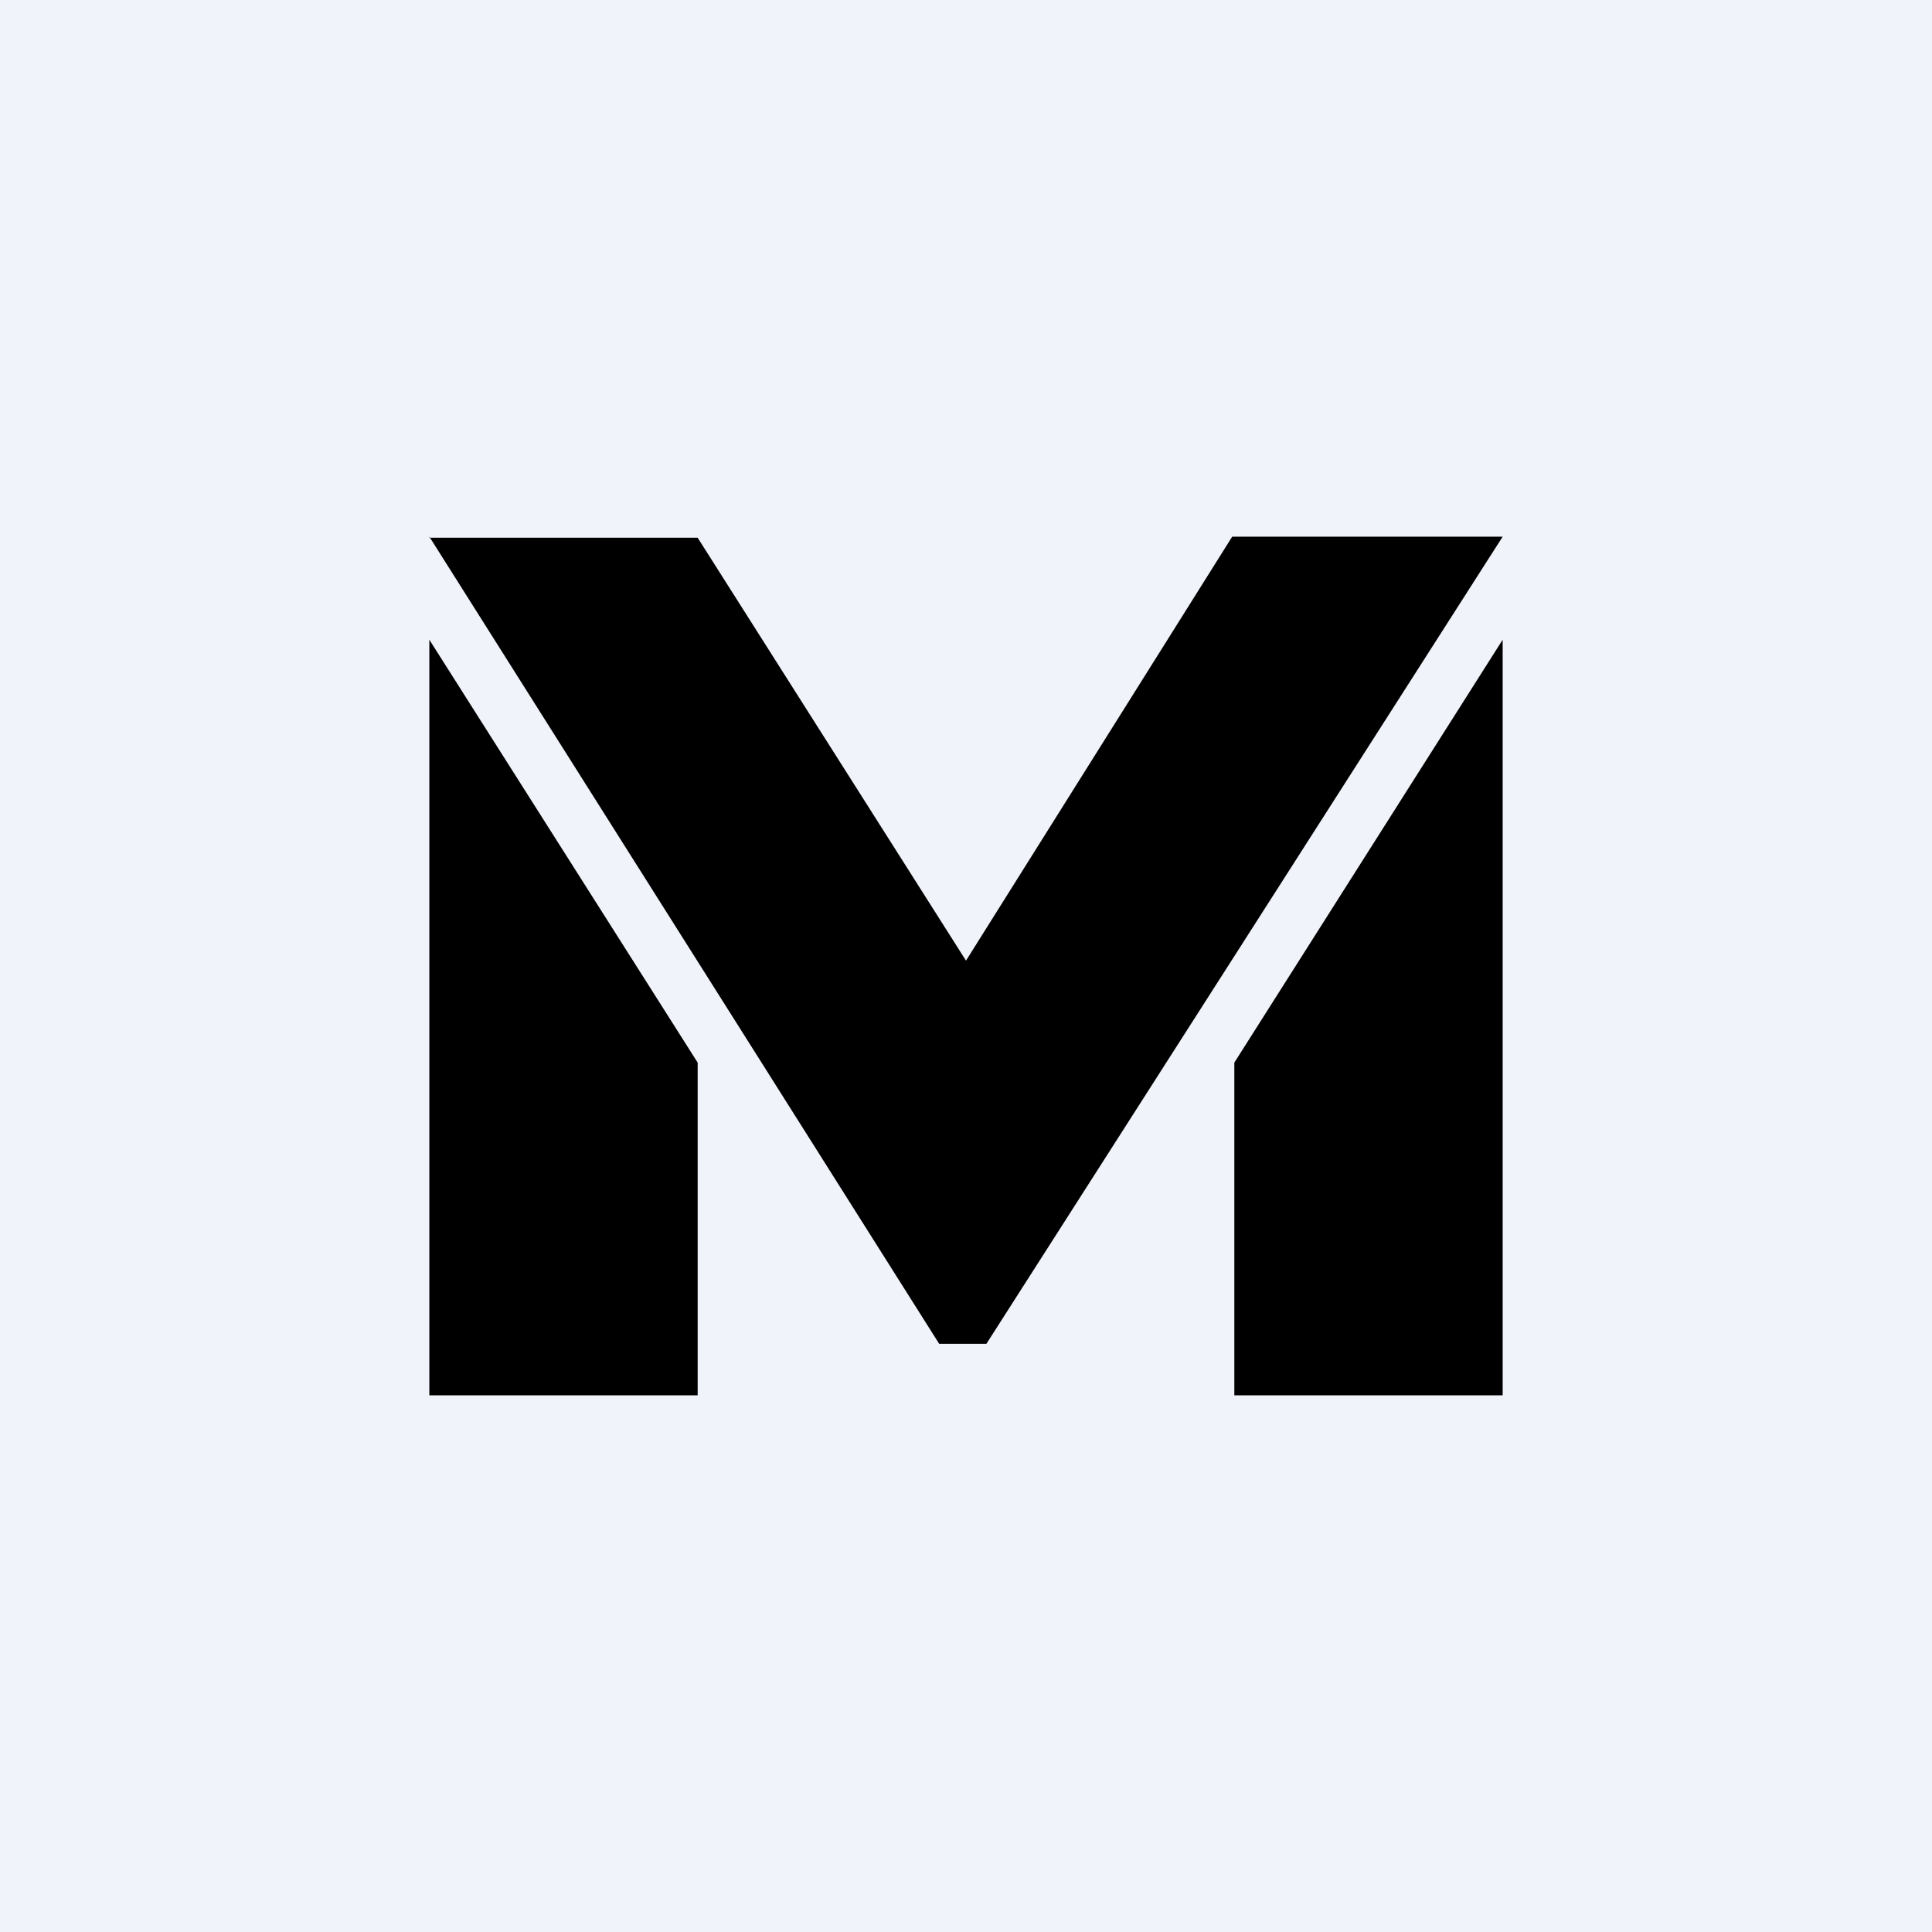 <!-- by TradingView --><svg width="18" height="18" viewBox="0 0 18 18" xmlns="http://www.w3.org/2000/svg"><path fill="#F0F3FA" d="M0 0h18v18H0z"/><path d="m4 5 4.75 7.52h.44L14 5h-2.52L9 8.95 6.5 5.01H4Zm10 .95V13h-2.5V9.9L14 5.96Zm-10 0V13h2.5V9.9L4 5.96Z"/></svg>
